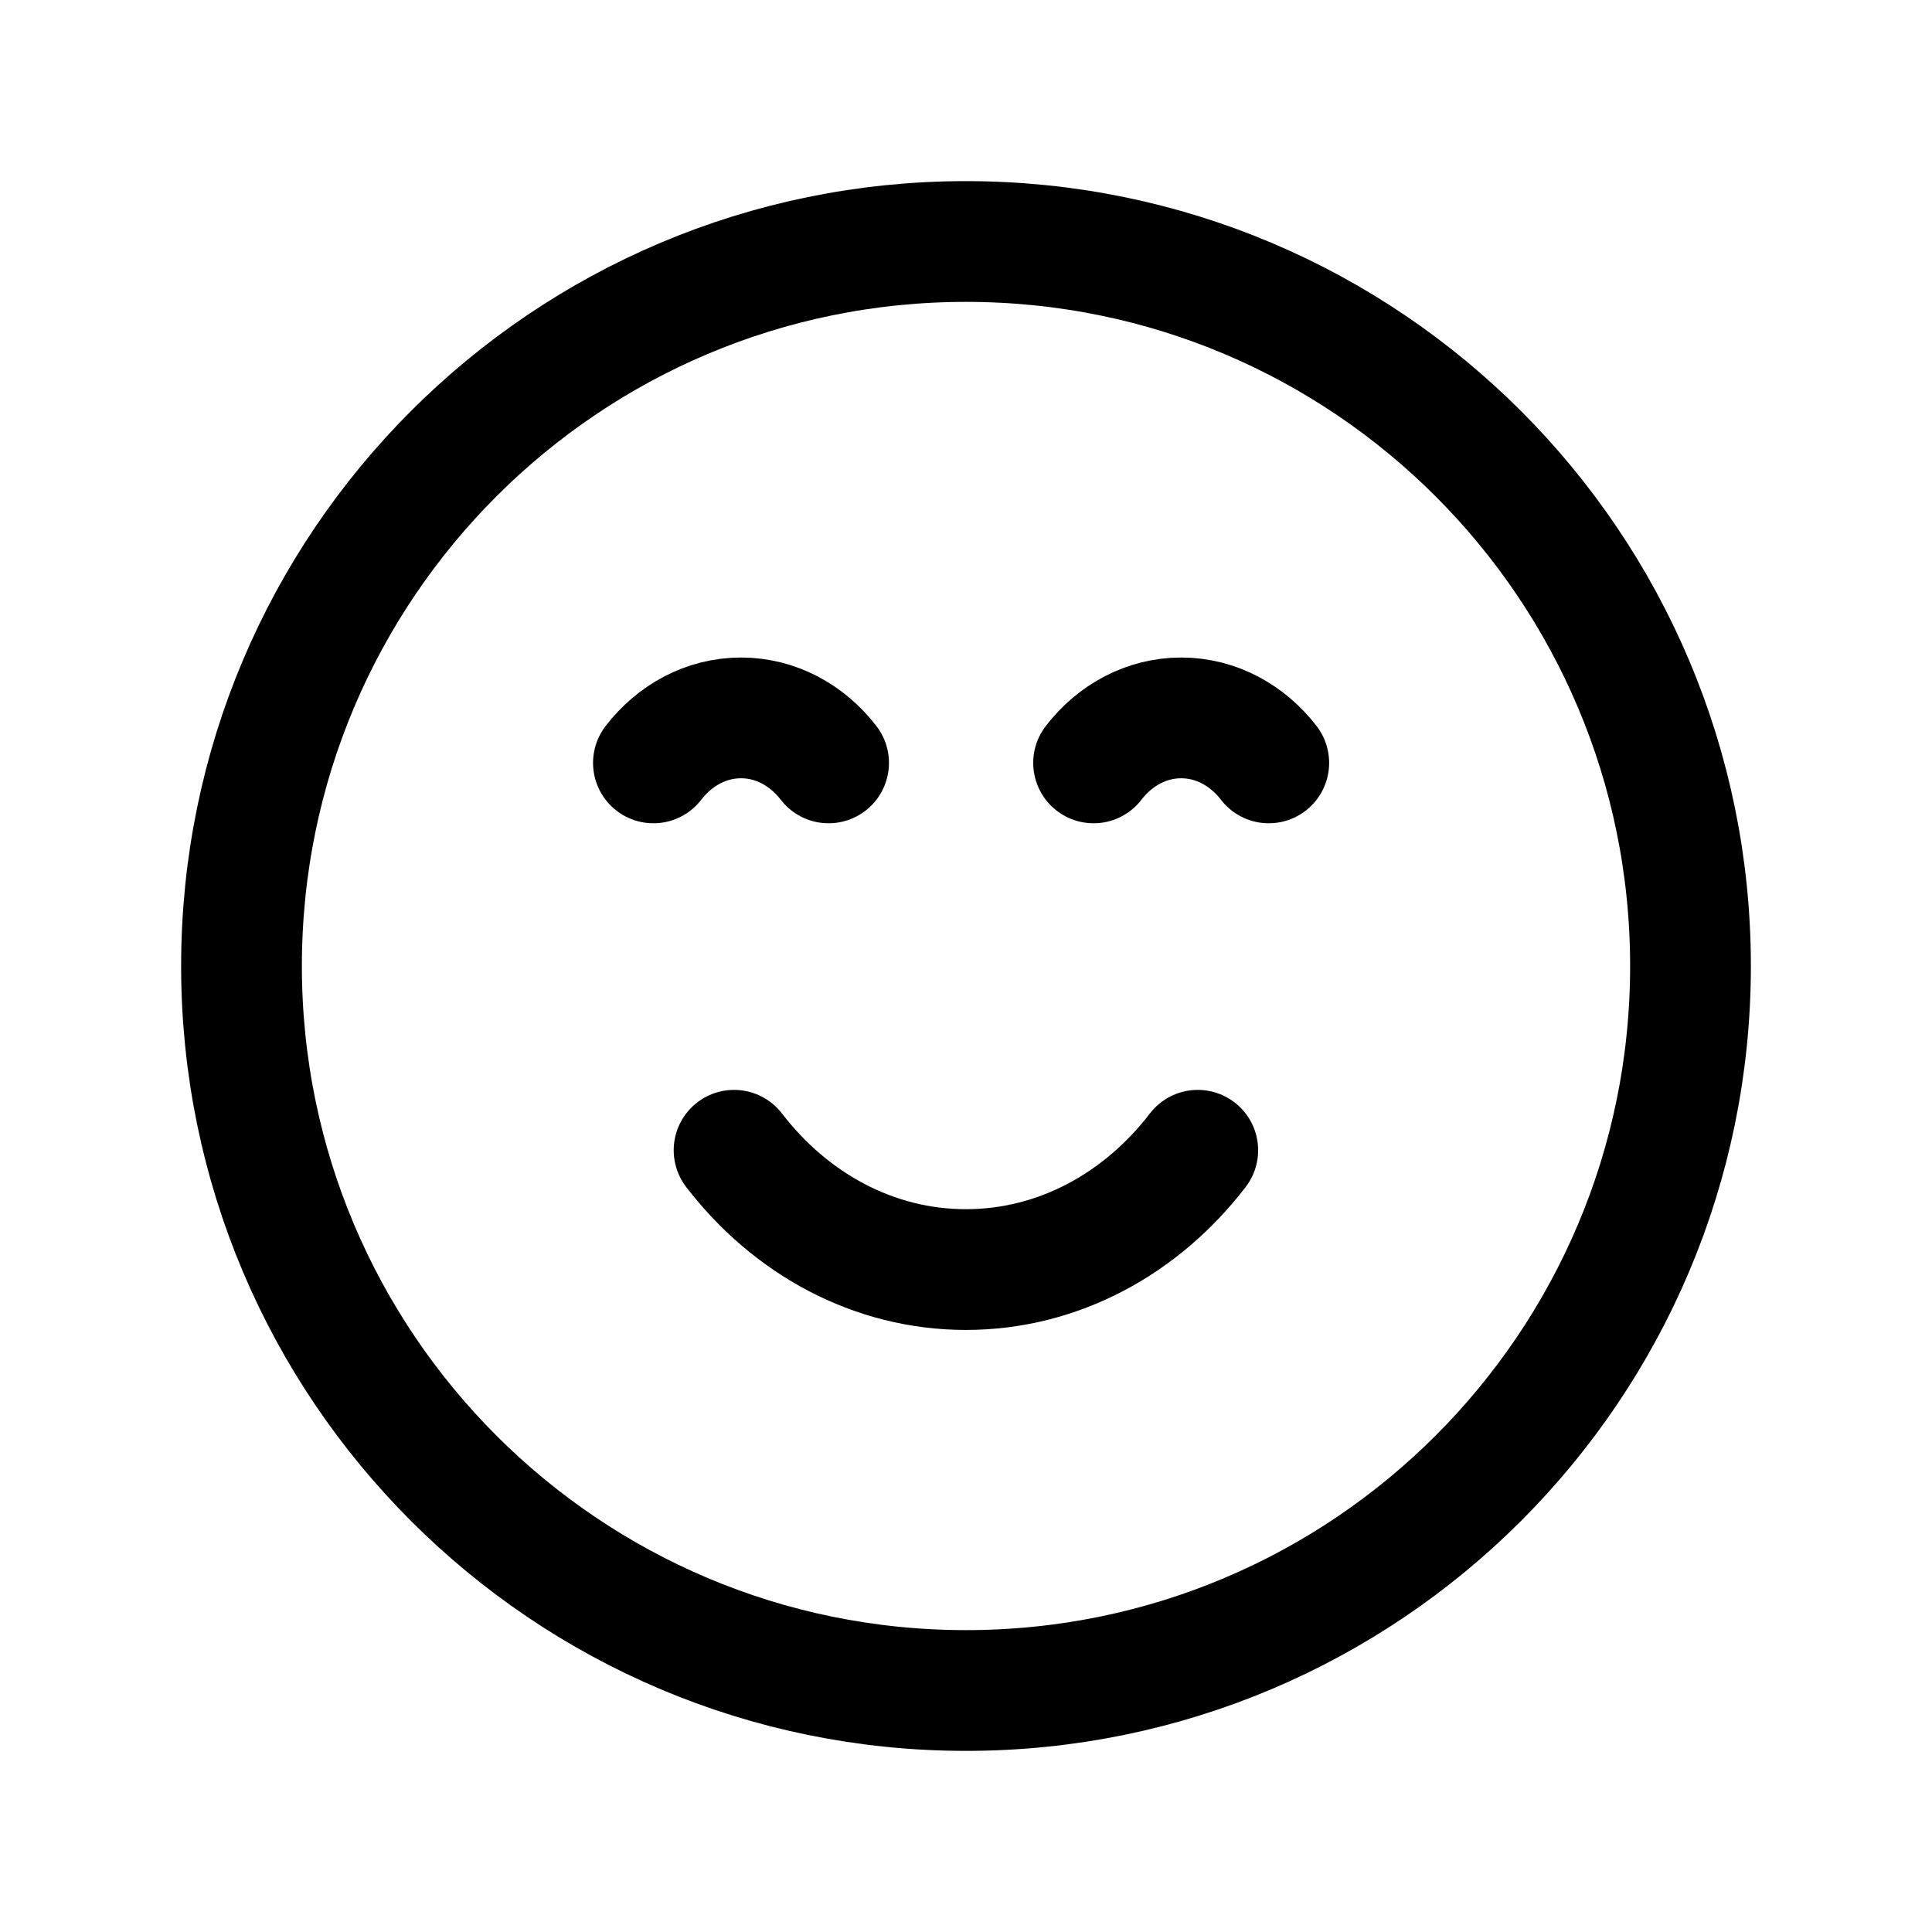 <svg width="24" height="24" viewBox="0 0 24 24" fill="none" xmlns="http://www.w3.org/2000/svg">
<path d="M12 21C16.971 21 21 16.97 21 12C21 7.029 16.971 3 12 3C7.029 3 3 7.029 3 12C3 16.97 7.029 21 12 21Z" stroke="black" stroke-width="1.5" stroke-linecap="round" stroke-linejoin="round"/>
<path d="M9.119 14.289C9.821 15.202 10.853 15.771 11.999 15.771C13.145 15.771 14.178 15.202 14.879 14.289" stroke="black" stroke-width="1.5" stroke-linecap="round" stroke-linejoin="round"/>
<path d="M8.117 9.477C8.382 9.133 8.772 8.918 9.205 8.918C9.638 8.918 10.028 9.133 10.293 9.477" stroke="black" stroke-width="1.5" stroke-linecap="round" stroke-linejoin="round"/>
<path d="M13.585 9.477C13.85 9.133 14.24 8.918 14.673 8.918C15.106 8.918 15.496 9.133 15.761 9.477" stroke="black" stroke-width="1.5" stroke-linecap="round" stroke-linejoin="round"/>
</svg>